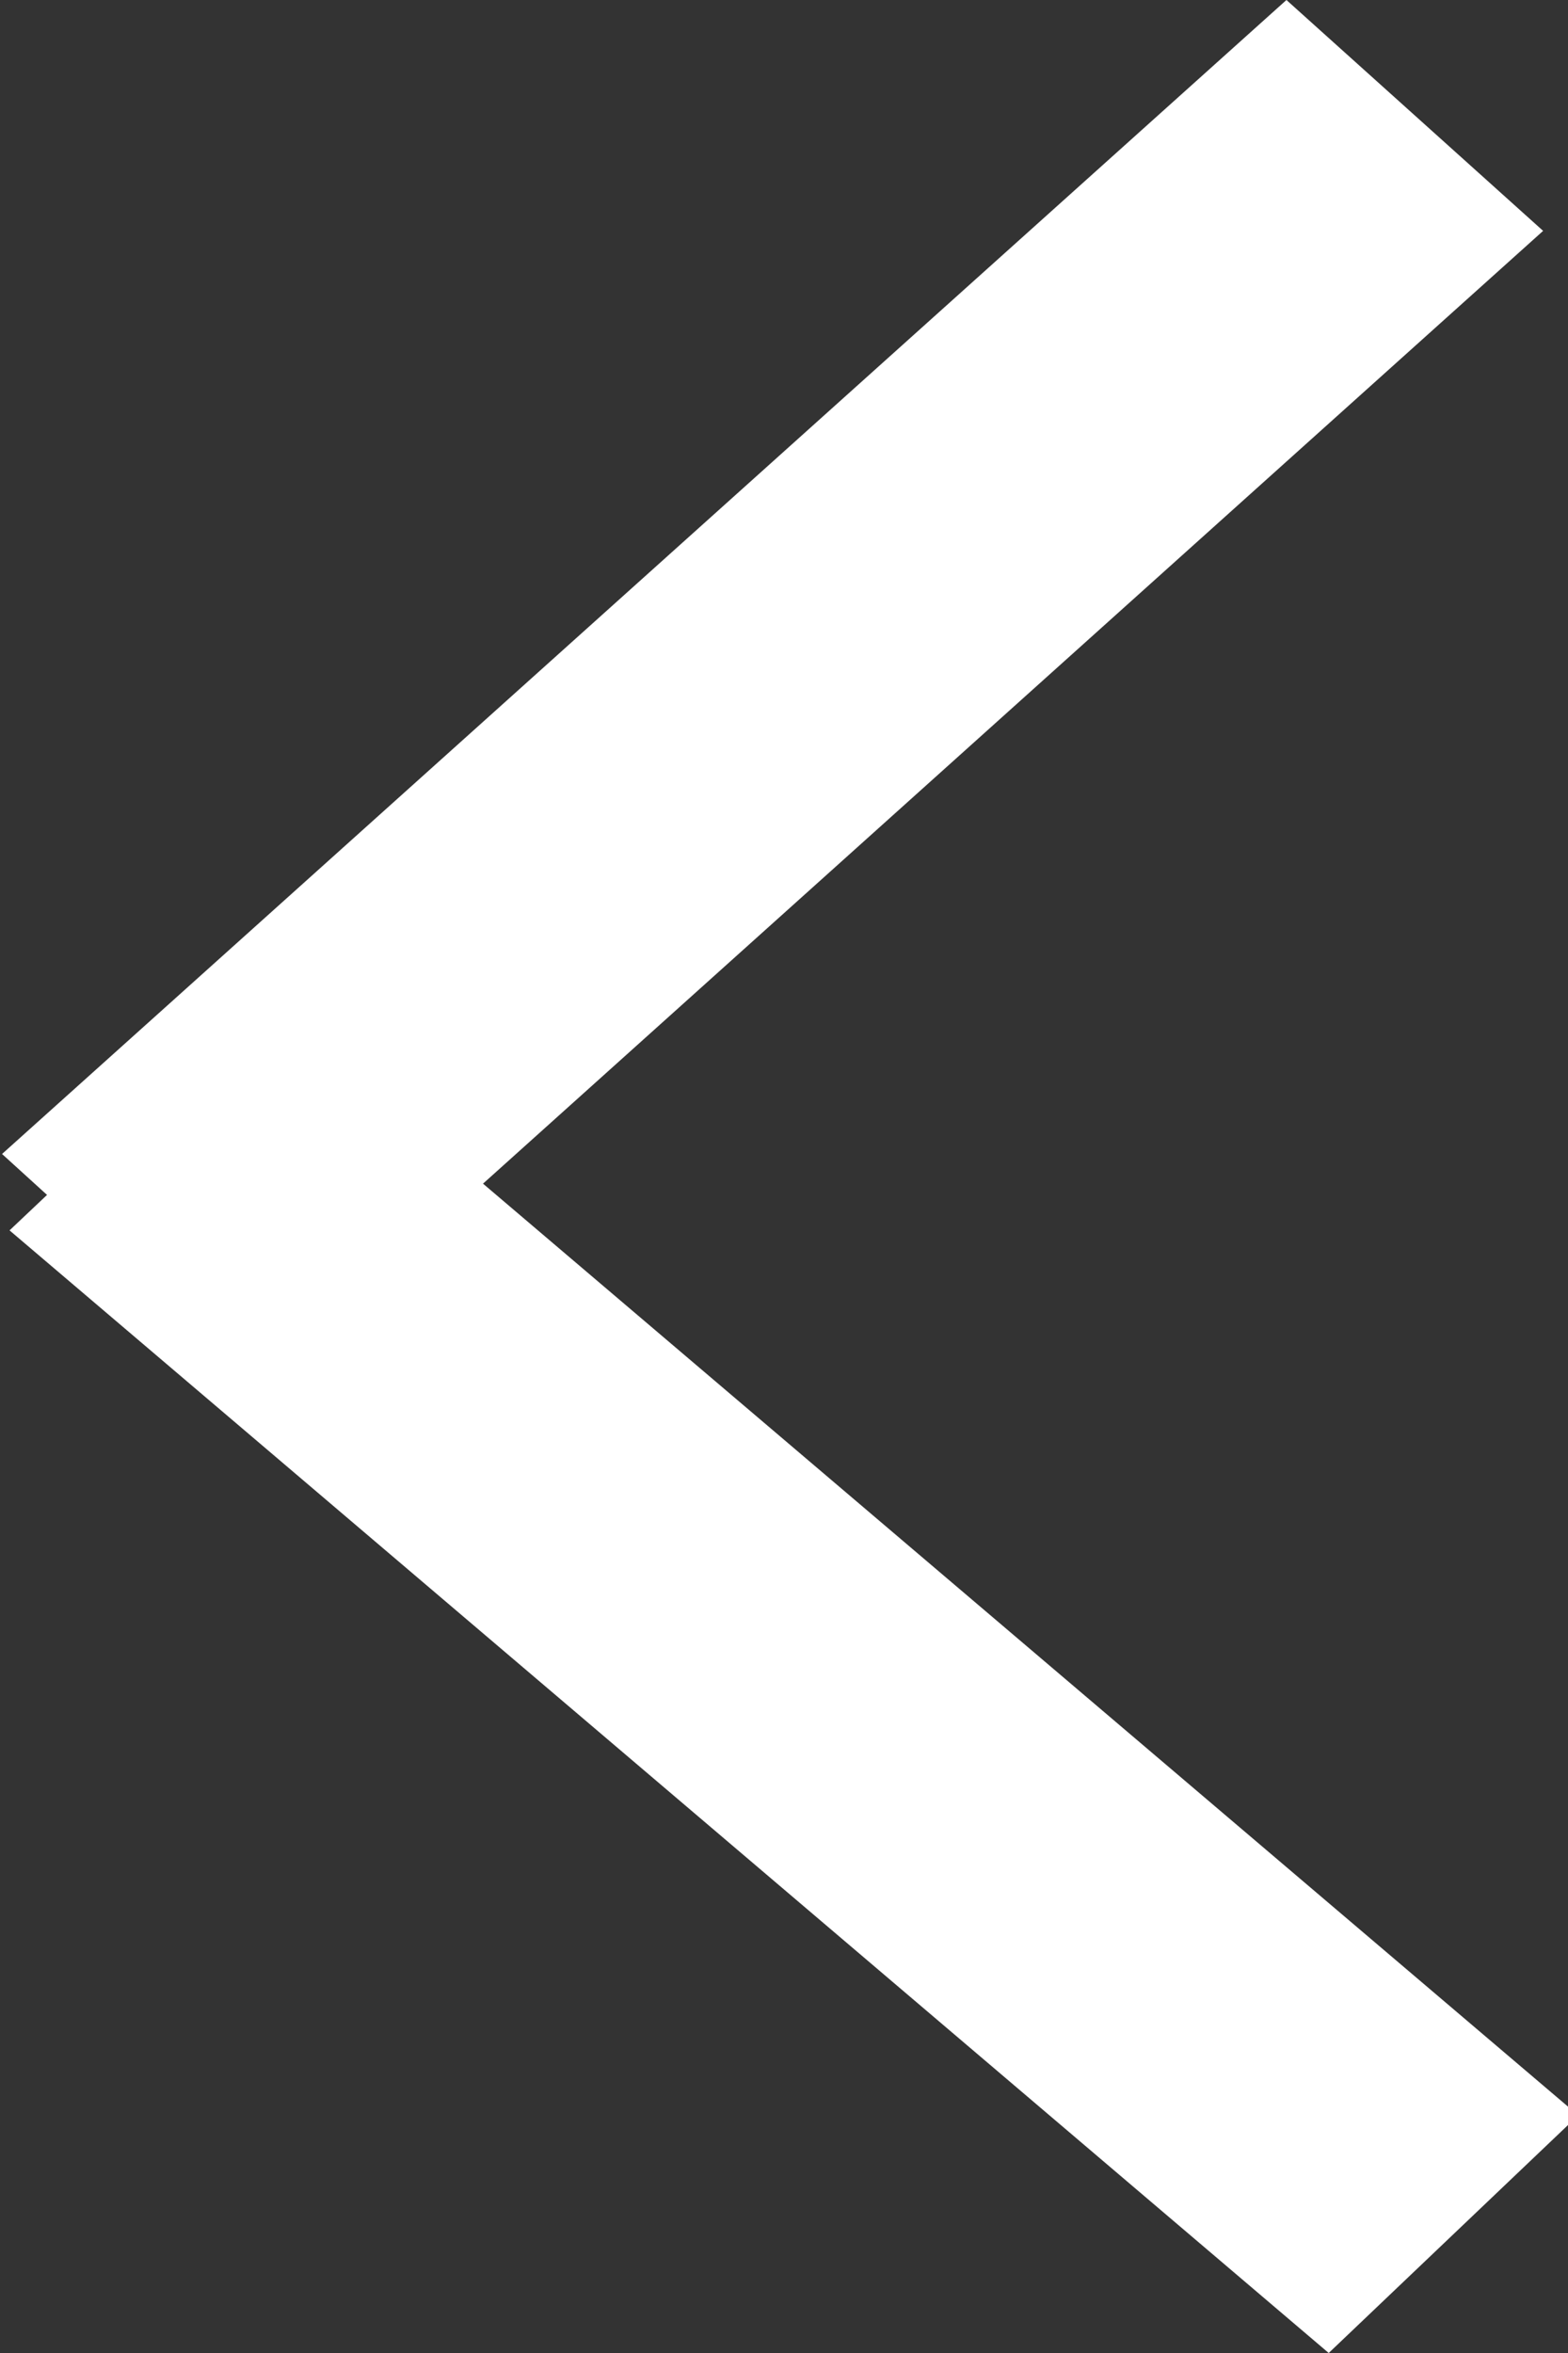 <svg xmlns="http://www.w3.org/2000/svg" xmlns:xlink="http://www.w3.org/1999/xlink" width="46" height="69" viewBox="0 0 46 69"><rect x="0" y="0" width="46" height="69" fill="#333333" stroke="none"/><defs><path id="txwna" d="M578.74 589l7.53 6.77-31.1 27.94 32.13 27.32-7.32 6.97-38.7-32.92 1.1-1.04-1.32-1.2z"/></defs><g><g transform="translate(-541 -589)"><use fill="#fff" xlink:href="#txwna"/></g></g></svg>